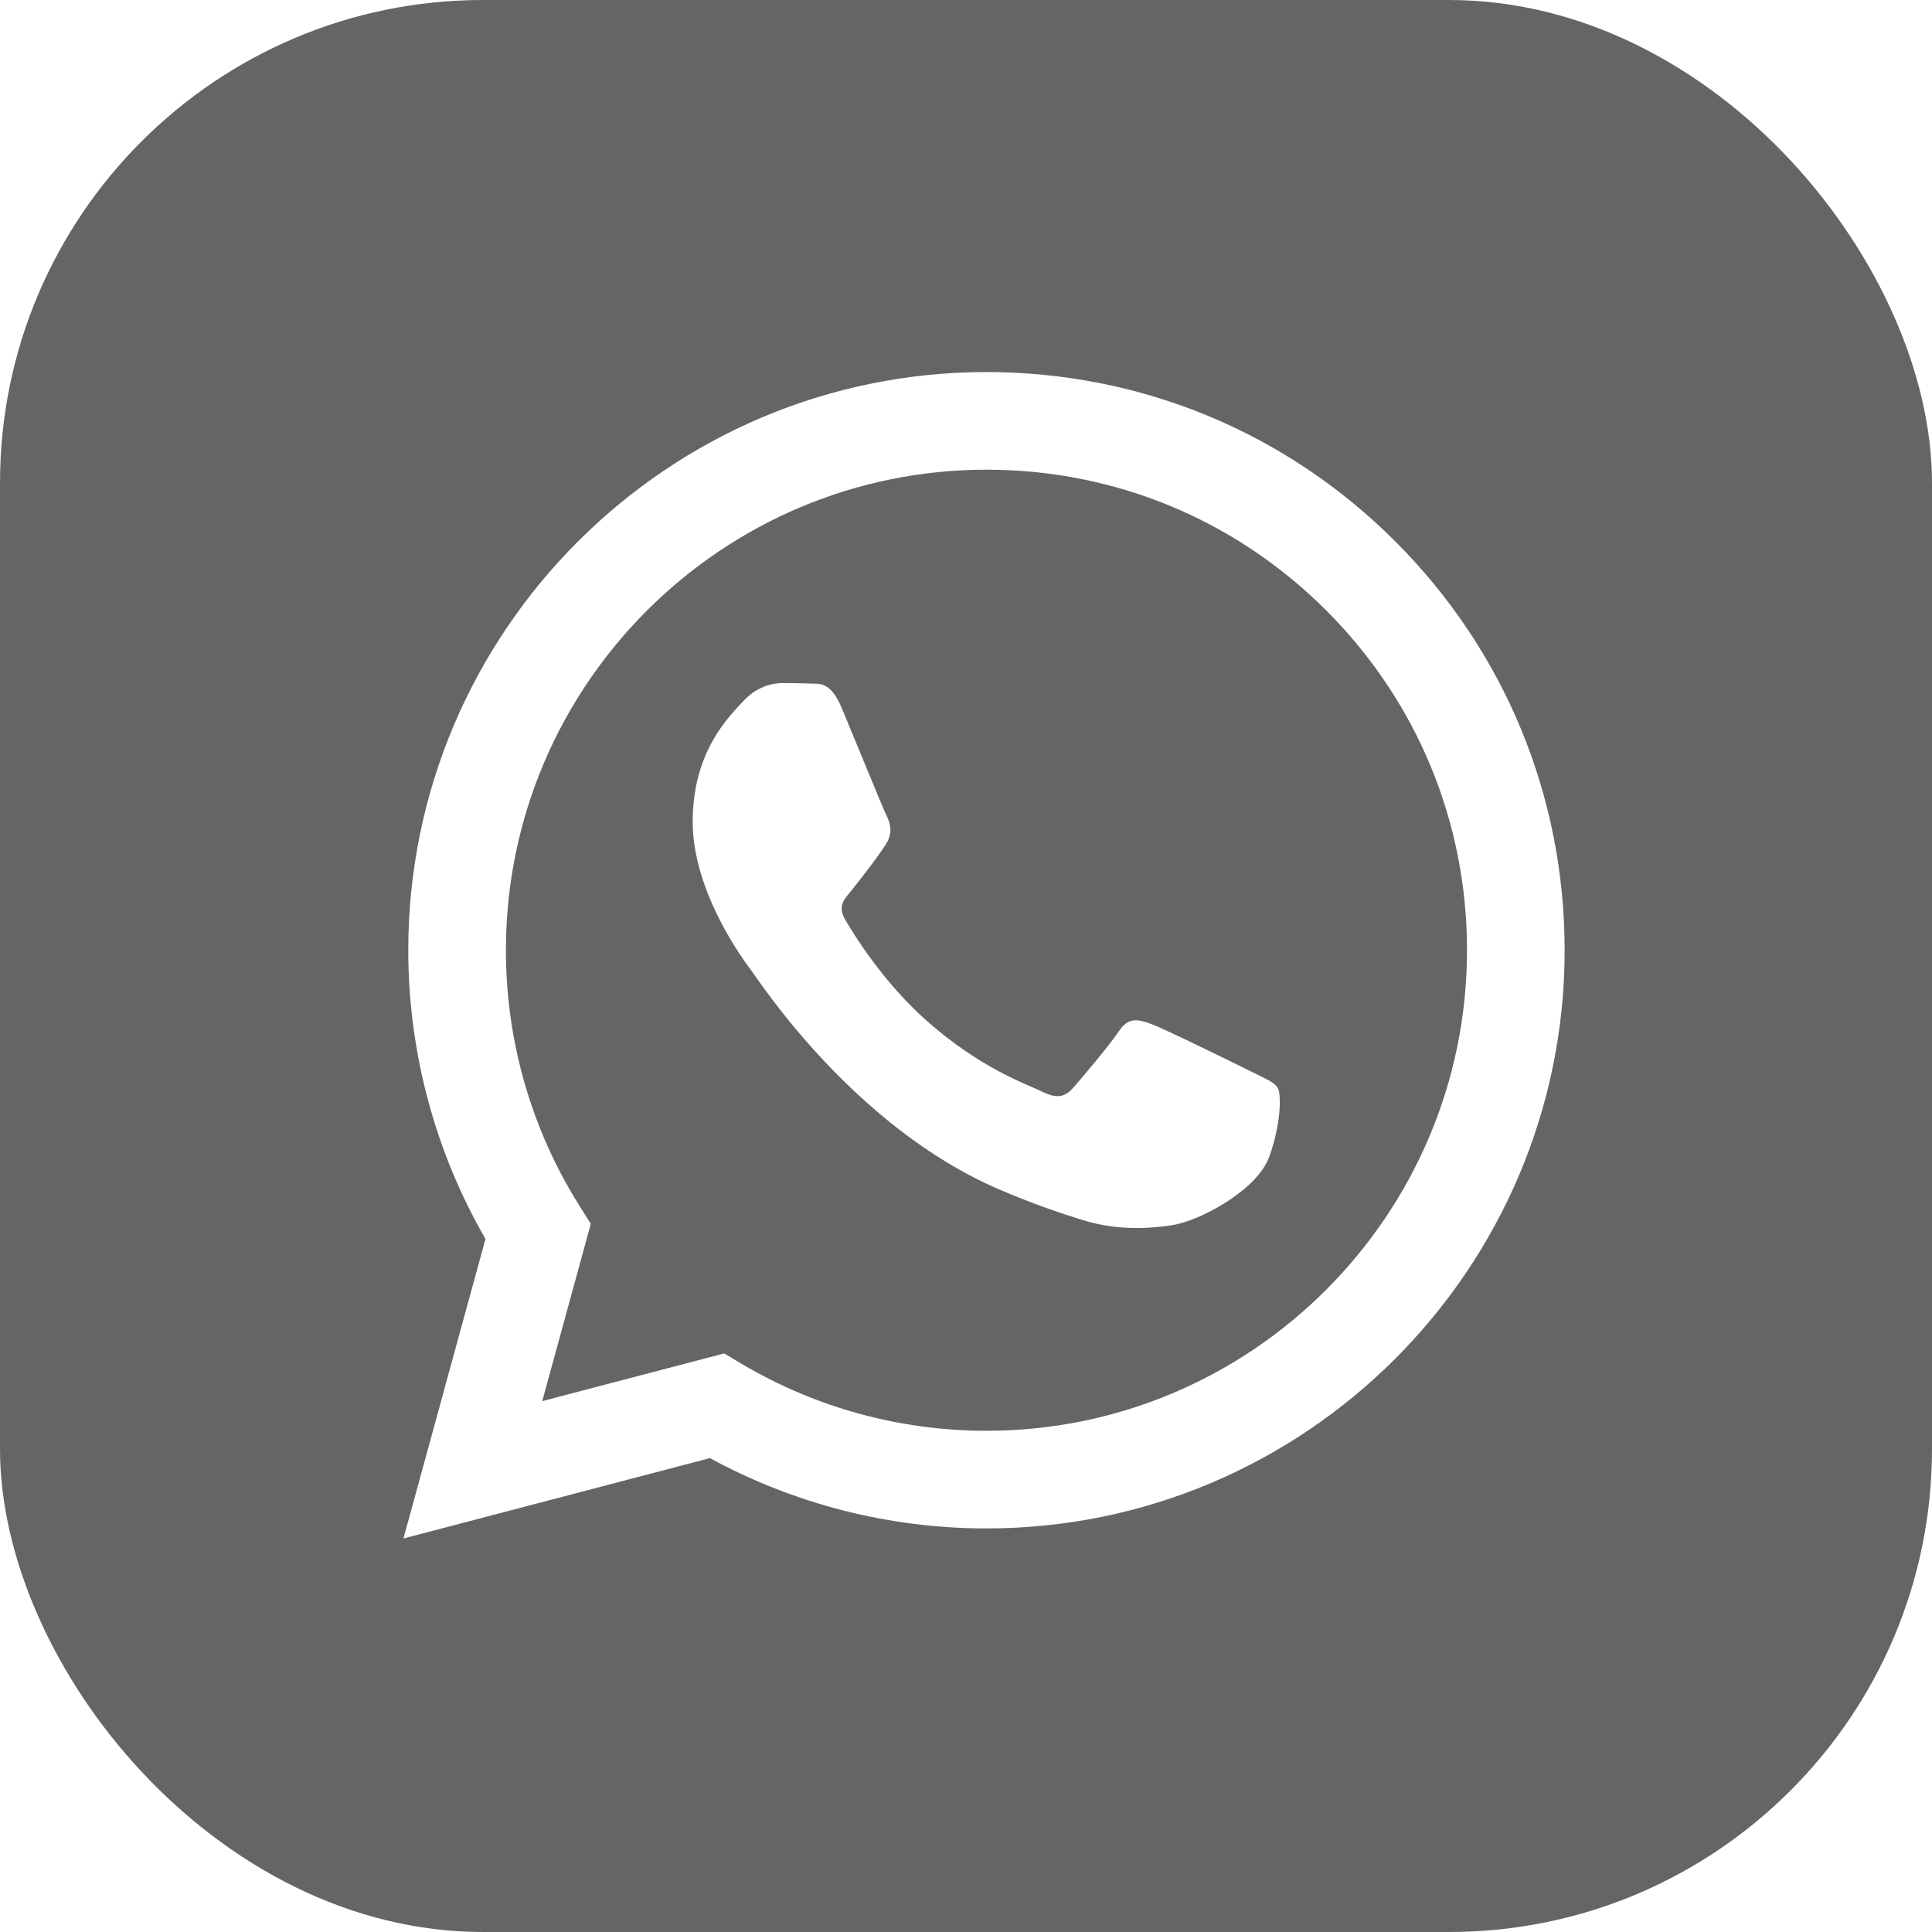 <svg width="28" height="28" viewBox="0 0 28 28" fill="none" xmlns="http://www.w3.org/2000/svg">
<g clip-path="url(#clip0_190_108)">
<path d="M14.3 6.807C10.458 6.807 7.334 9.93 7.332 13.769C7.332 15.084 7.7 16.365 8.397 17.474L8.562 17.737L7.859 20.306L10.495 19.615L10.749 19.766C11.818 20.4 13.044 20.736 14.294 20.736H14.297C18.135 20.736 21.259 17.613 21.261 13.774C21.262 11.914 20.538 10.165 19.223 8.849C17.908 7.533 16.16 6.808 14.3 6.807ZM18.396 16.762C18.221 17.251 17.385 17.697 16.983 17.757C16.622 17.811 16.166 17.834 15.664 17.674C15.36 17.578 14.97 17.449 14.47 17.233C12.37 16.327 10.999 14.213 10.894 14.073C10.789 13.933 10.039 12.938 10.039 11.908C10.039 10.878 10.58 10.371 10.772 10.162C10.964 9.952 11.191 9.9 11.33 9.9C11.47 9.9 11.609 9.901 11.731 9.907C11.86 9.914 12.033 9.858 12.202 10.267C12.377 10.686 12.796 11.716 12.848 11.82C12.9 11.925 12.935 12.047 12.866 12.187C12.796 12.327 12.466 12.748 12.342 12.903C12.25 13.018 12.128 13.121 12.25 13.33C12.372 13.54 12.793 14.225 13.415 14.78C14.215 15.493 14.889 15.714 15.099 15.819C15.308 15.924 15.43 15.906 15.552 15.767C15.674 15.627 16.076 15.155 16.215 14.946C16.355 14.736 16.494 14.771 16.686 14.841C16.878 14.911 17.907 15.417 18.117 15.522C18.326 15.627 18.466 15.679 18.518 15.767C18.57 15.854 18.57 16.273 18.396 16.762Z" fill="#656565"/>
<path d="M25.981 0H2.019C0.904 0 0 0.904 0 2.019V25.981C0 27.096 0.904 28 2.019 28H25.981C27.096 28 28 27.096 28 25.981V2.019C28 0.904 27.096 0 25.981 0V0ZM14.297 22.151C14.296 22.151 14.297 22.151 14.297 22.151H14.293C12.891 22.151 11.513 21.799 10.289 21.132L5.847 22.297L7.036 17.956C6.303 16.686 5.917 15.244 5.917 13.768C5.919 9.149 9.678 5.392 14.297 5.392C16.538 5.393 18.642 6.265 20.224 7.849C21.806 9.432 22.677 11.537 22.676 13.775C22.674 18.393 18.915 22.151 14.297 22.151Z" fill="#656565"/>
</g>
<defs>
<clipPath id="clip0_190_108">
<rect width="28" height="28" rx="7" fill="white"/>
</clipPath>
</defs>
</svg>
